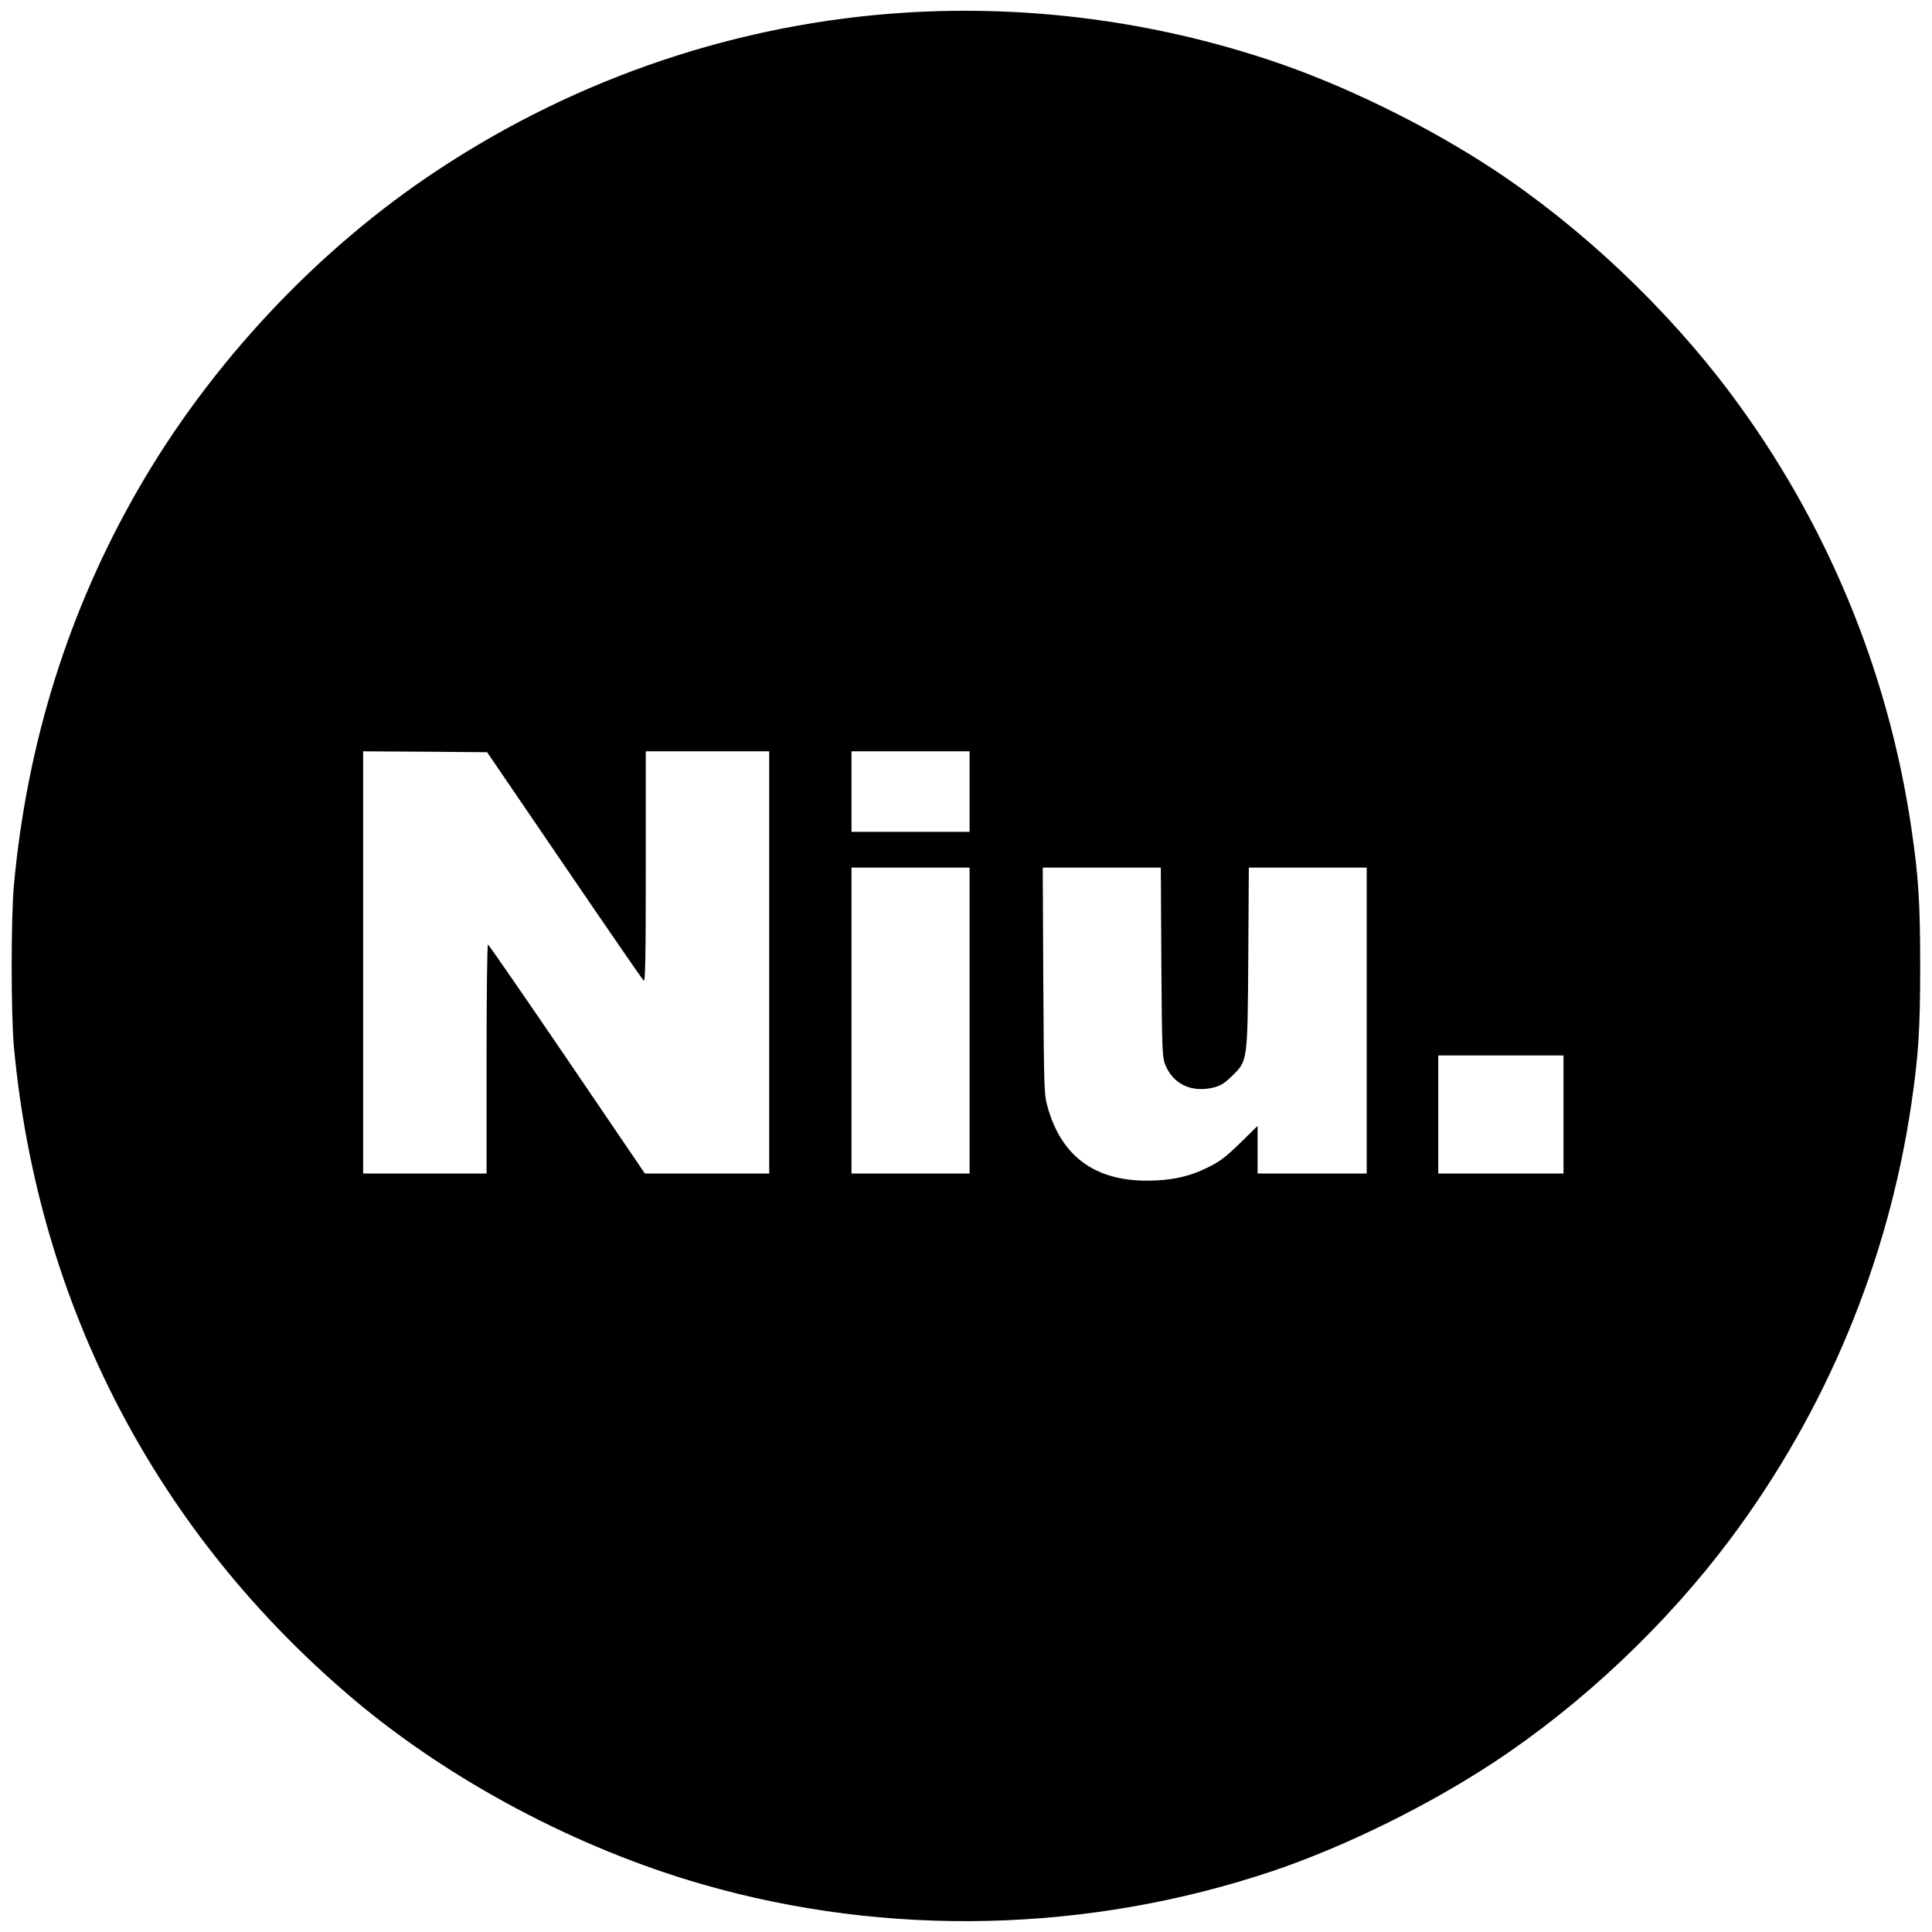 <?xml version="1.0" standalone="no"?>
<!DOCTYPE svg PUBLIC "-//W3C//DTD SVG 20010904//EN"
 "http://www.w3.org/TR/2001/REC-SVG-20010904/DTD/svg10.dtd">
<svg version="1.0" xmlns="http://www.w3.org/2000/svg"
 width="1080pt" height="1080pt" viewBox="0 0 1080 1080"
 preserveAspectRatio="xMidYMid meet">

<g transform="translate(0,1080) scale(0.1,-0.1)"
fill="#000000" stroke="none">
<path d="M5055 10729 c-923 -59 -1822 -361 -2604 -877 -676 -445 -1275 -1084
-1682 -1793 -386 -673 -617 -1408 -691 -2204 -17 -183 -17 -727 0 -910 135
-1444 799 -2717 1902 -3647 540 -455 1249 -831 1945 -1031 1037 -299 2160
-272 3190 74 402 136 862 362 1232 605 498 328 968 772 1329 1255 532 714 878
1545 1008 2424 40 270 50 417 50 775 0 358 -10 505 -50 775 -130 879 -476
1711 -1008 2423 -358 479 -836 931 -1329 1256 -374 246 -840 474 -1247 609
-657 219 -1356 310 -2045 266z m-1901 -4766 c237 -348 437 -638 444 -645 9
-10 12 117 12 635 l0 647 345 0 345 0 0 -1180 0 -1180 -347 0 -348 0 -435 640
c-239 351 -438 639 -442 640 -5 0 -8 -288 -8 -640 l0 -640 -345 0 -345 0 0
1180 0 1180 347 -2 346 -3 431 -632z m2266 412 l0 -225 -330 0 -330 0 0 225 0
225 330 0 330 0 0 -225z m0 -1280 l0 -855 -330 0 -330 0 0 855 0 855 330 0
330 0 0 -855z m1072 328 c3 -476 5 -532 21 -573 43 -109 146 -159 268 -130 41
10 64 24 105 64 89 87 88 78 92 664 l3 502 330 0 329 0 0 -855 0 -855 -305 0
-305 0 0 133 0 133 -98 -96 c-79 -77 -114 -104 -182 -137 -103 -51 -206 -73
-338 -73 -293 0 -478 137 -555 409 -21 73 -21 97 -25 709 l-3 632 330 0 330 0
3 -527z m2248 -853 l0 -330 -350 0 -350 0 0 330 0 330 350 0 350 0 0 -330z"/>
</g>
</svg>
